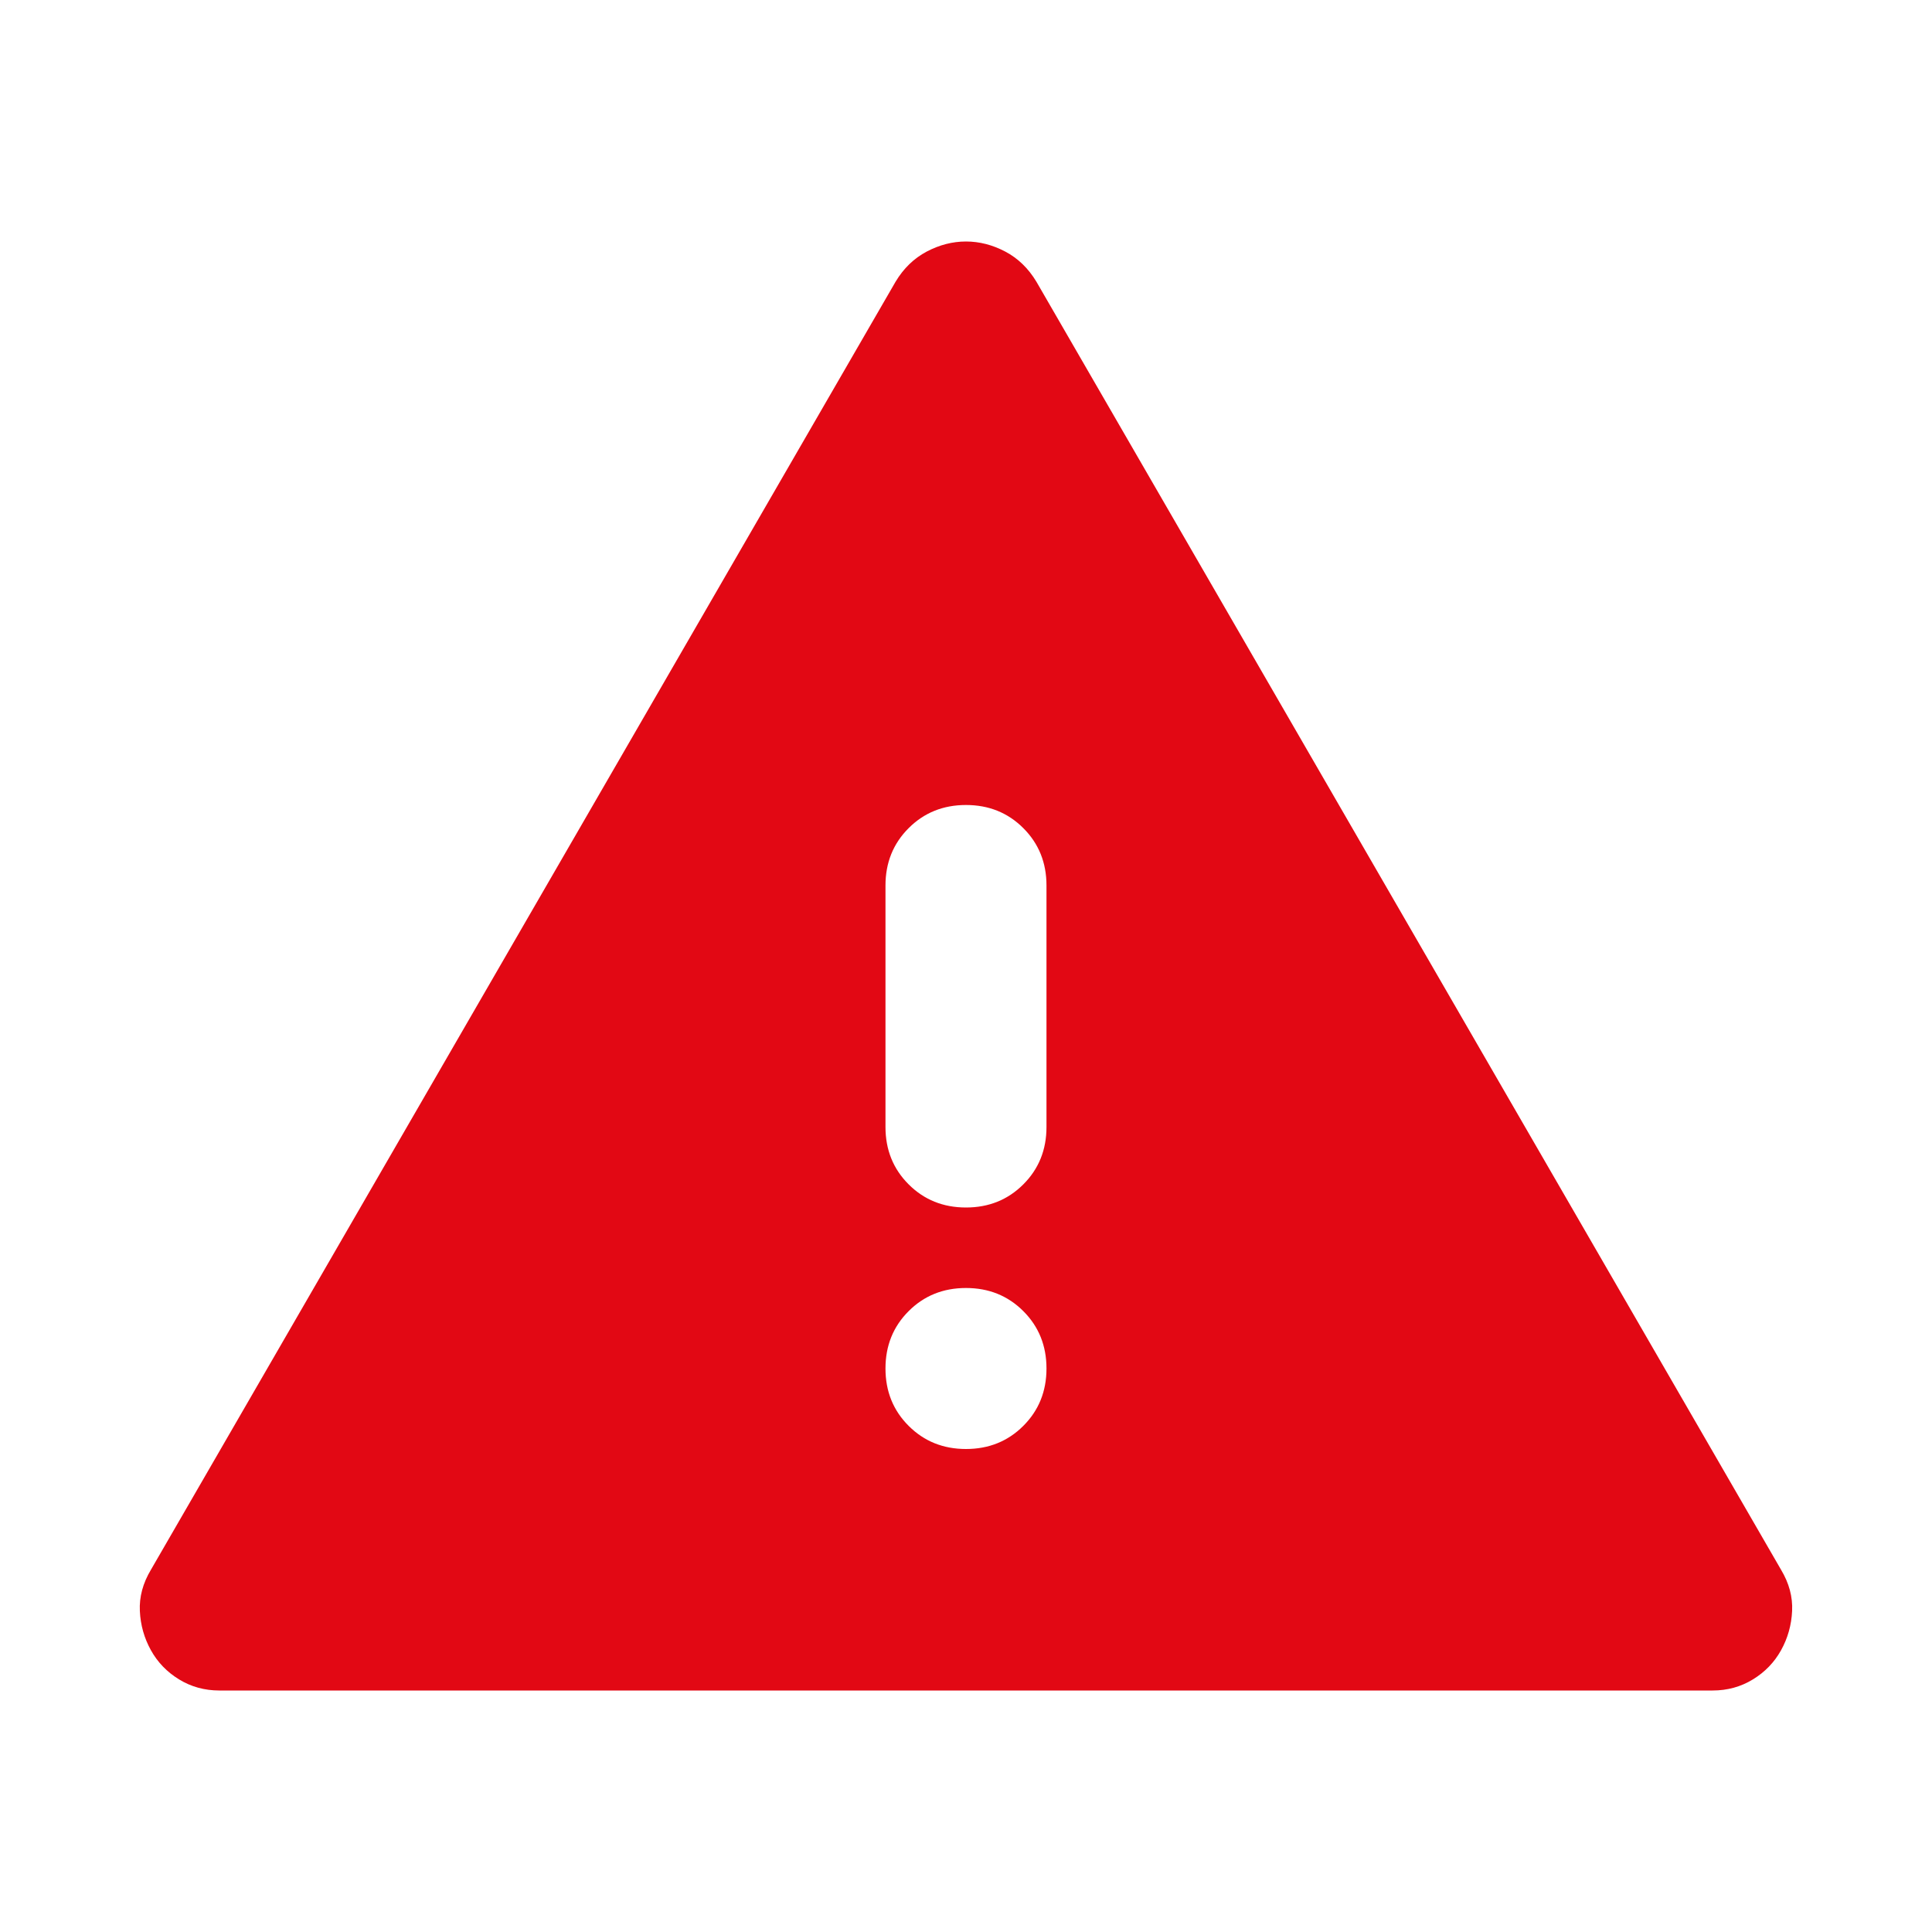 <svg width="108" height="108" viewBox="0 0 108 108" fill="none" xmlns="http://www.w3.org/2000/svg">
<g id="warning">
<mask id="mask0_5624_77430" style="mask-type:alpha" maskUnits="userSpaceOnUse" x="0" y="0" width="108" height="108">
<rect id="Bounding box" width="108" height="108" fill="#D9D9D9"/>
</mask>
<g mask="url(#mask0_5624_77430)">
<path id="warning_2" d="M12.262 94.5C11.437 94.5 10.687 94.294 10.012 93.881C9.337 93.469 8.812 92.925 8.437 92.25C8.062 91.575 7.855 90.844 7.818 90.056C7.78 89.269 7.987 88.5 8.437 87.75L50.062 15.75C50.512 15 51.093 14.438 51.805 14.062C52.518 13.688 53.249 13.5 53.999 13.5C54.749 13.5 55.48 13.688 56.193 14.062C56.905 14.438 57.487 15 57.937 15.75L99.562 87.75C100.012 88.5 100.218 89.269 100.18 90.056C100.143 90.844 99.937 91.575 99.562 92.25C99.187 92.925 98.662 93.469 97.987 93.881C97.312 94.294 96.562 94.5 95.737 94.5H12.262ZM53.999 81C55.274 81 56.343 80.569 57.205 79.706C58.068 78.844 58.499 77.775 58.499 76.5C58.499 75.225 58.068 74.156 57.205 73.294C56.343 72.431 55.274 72 53.999 72C52.724 72 51.655 72.431 50.793 73.294C49.93 74.156 49.499 75.225 49.499 76.5C49.499 77.775 49.93 78.844 50.793 79.706C51.655 80.569 52.724 81 53.999 81ZM53.999 67.5C55.274 67.5 56.343 67.069 57.205 66.206C58.068 65.344 58.499 64.275 58.499 63V49.5C58.499 48.225 58.068 47.156 57.205 46.294C56.343 45.431 55.274 45 53.999 45C52.724 45 51.655 45.431 50.793 46.294C49.93 47.156 49.499 48.225 49.499 49.5V63C49.499 64.275 49.93 65.344 50.793 66.206C51.655 67.069 52.724 67.5 53.999 67.5Z" fill="#E20814"/>
</g>
</g>
</svg>
